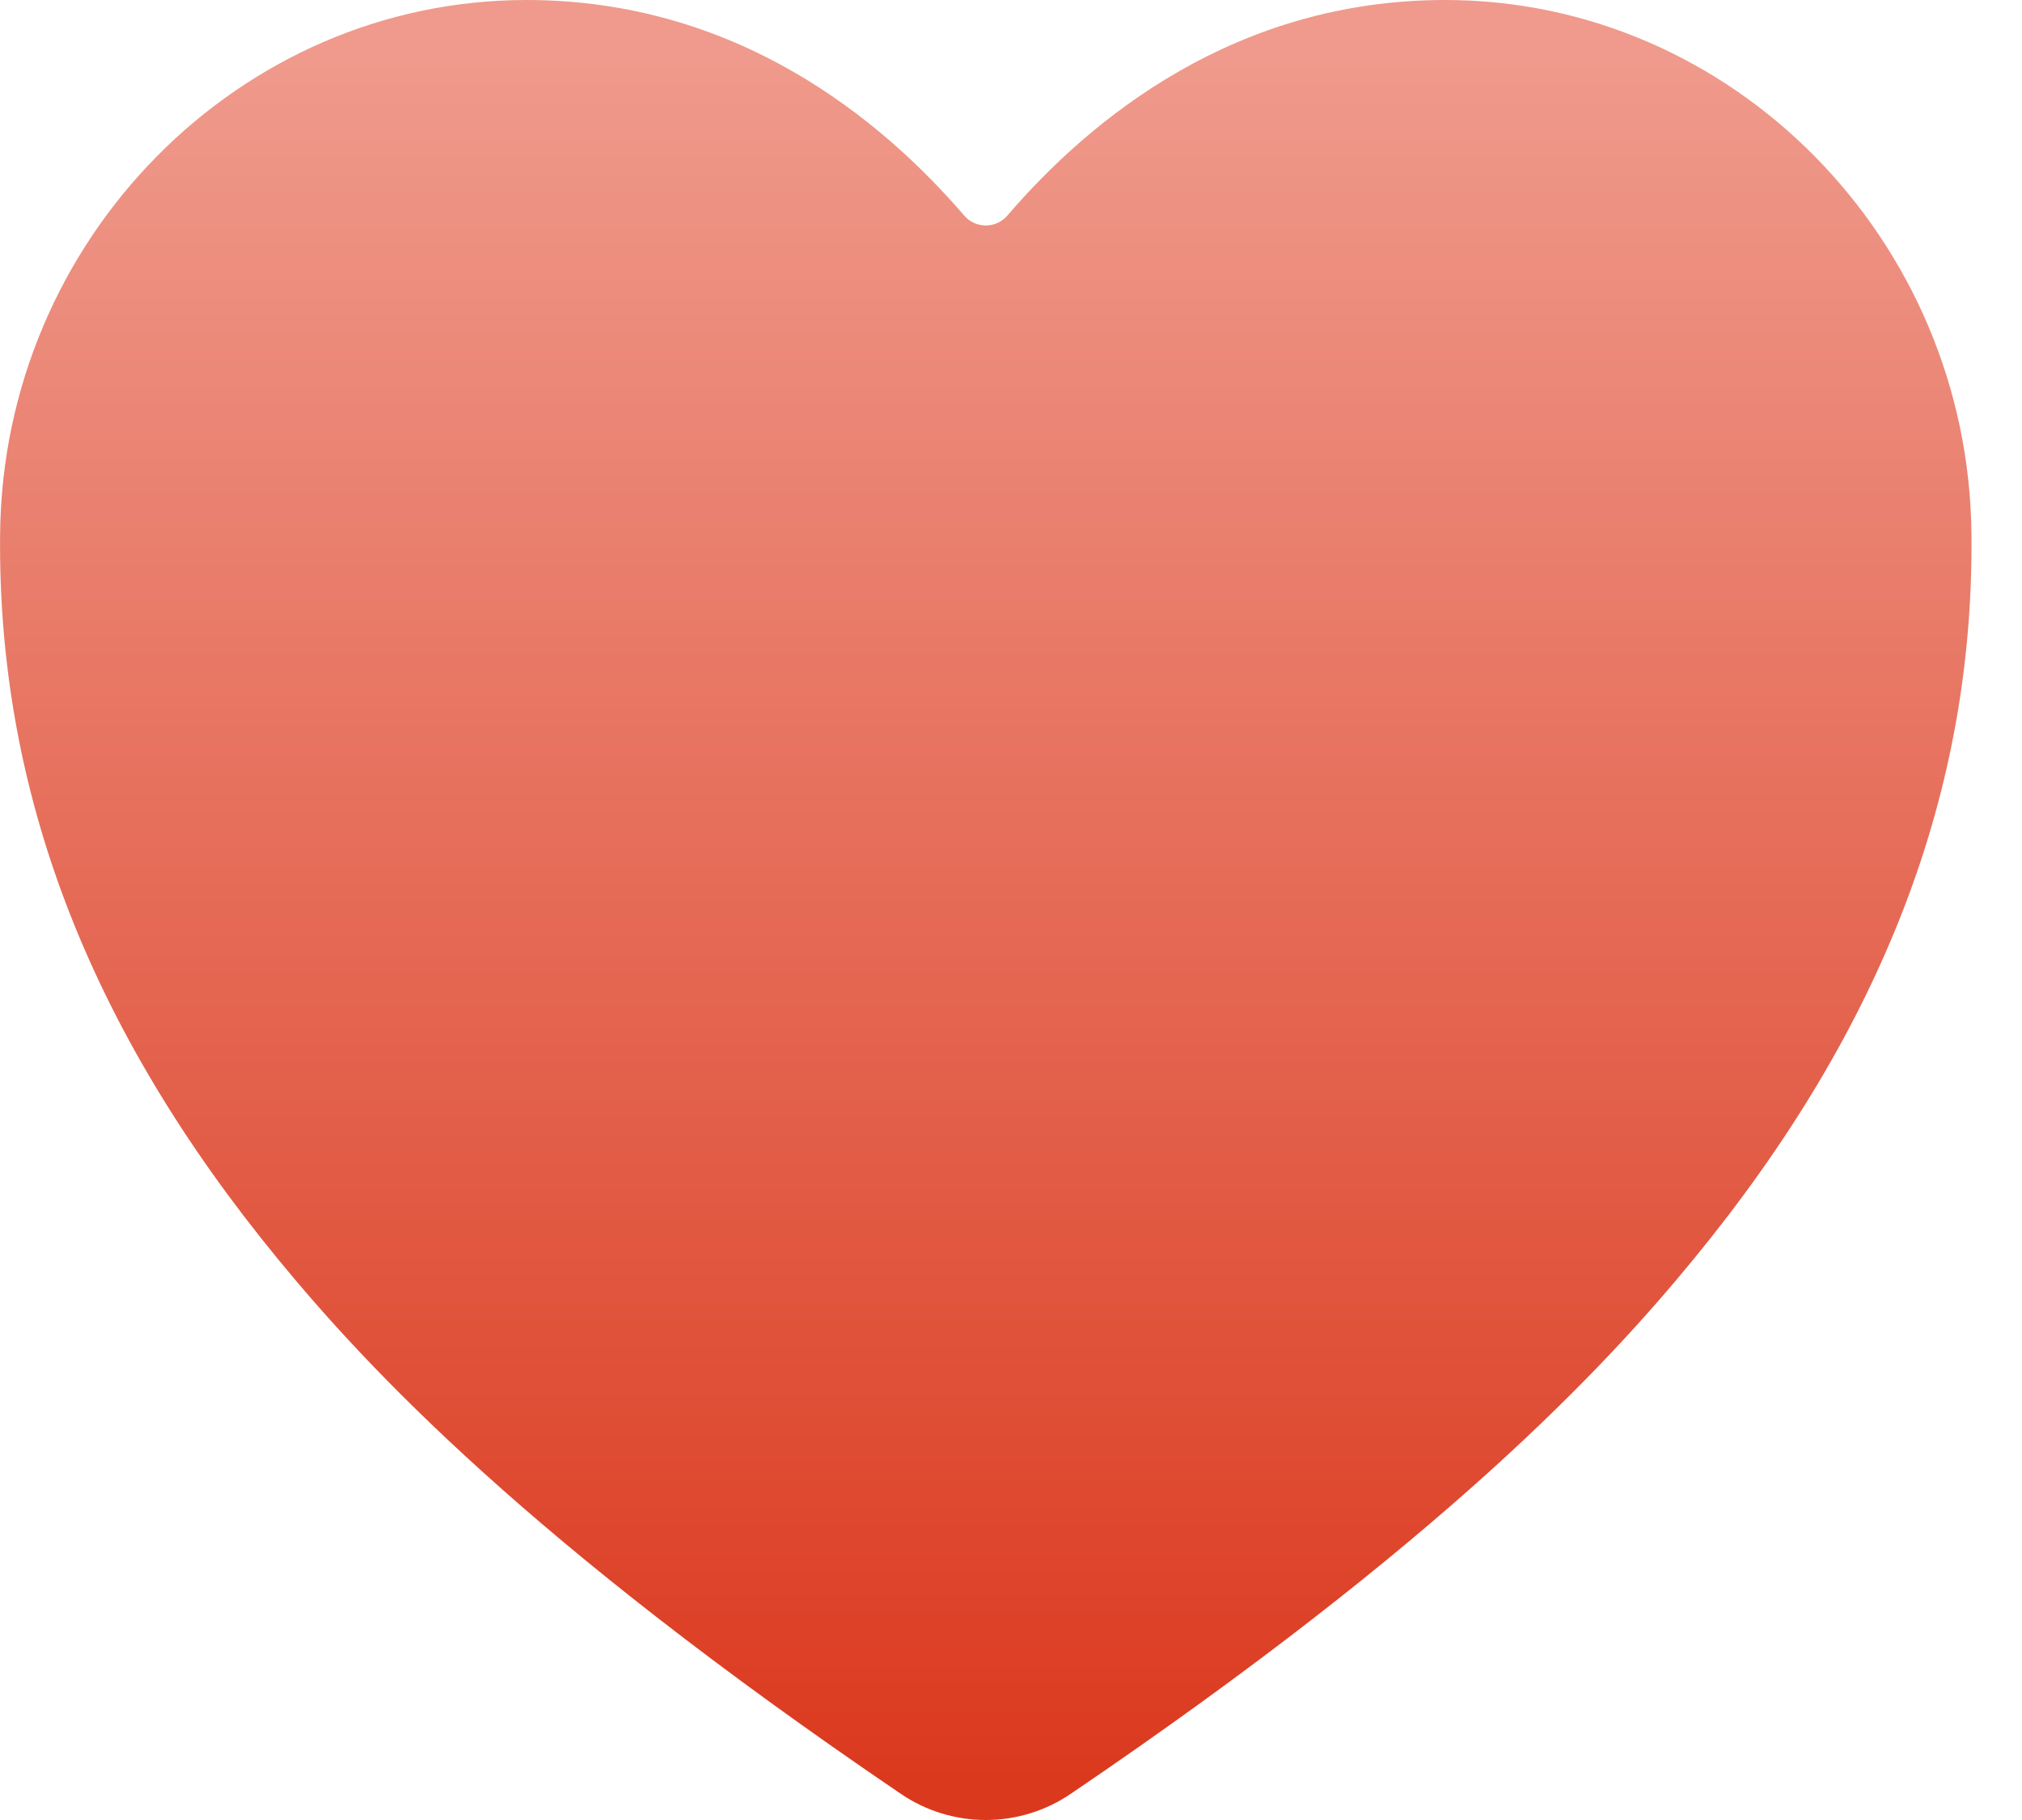 <svg width="20" height="18" viewBox="0 0 20 18" fill="none" xmlns="http://www.w3.org/2000/svg">
<path d="M9.751 18C9.449 18 9.155 17.909 8.907 17.739C5.223 15.238 3.628 13.523 2.748 12.451C0.873 10.166 -0.025 7.82 0.001 5.28C0.03 2.368 2.366 0 5.207 0C7.274 0 8.705 1.164 9.538 2.133C9.565 2.164 9.597 2.188 9.634 2.205C9.67 2.221 9.71 2.23 9.751 2.23C9.791 2.23 9.831 2.221 9.867 2.205C9.904 2.188 9.936 2.164 9.963 2.133C10.796 1.163 12.227 0 14.294 0C17.135 0 19.471 2.368 19.5 5.28C19.526 7.821 18.627 10.167 16.753 12.452C15.873 13.524 14.278 15.239 10.594 17.739C10.345 17.909 10.052 18 9.751 18Z" fill="url(#paint0_linear_63_41)"/>
<defs>
<linearGradient id="paint0_linear_63_41" x1="9.751" y1="0.579" x2="9.751" y2="18" gradientUnits="userSpaceOnUse">
<stop stop-color="#EF9A8C"/>
<stop offset="0.978" stop-color="#DB391E"/>
</linearGradient>
</defs>
</svg>
